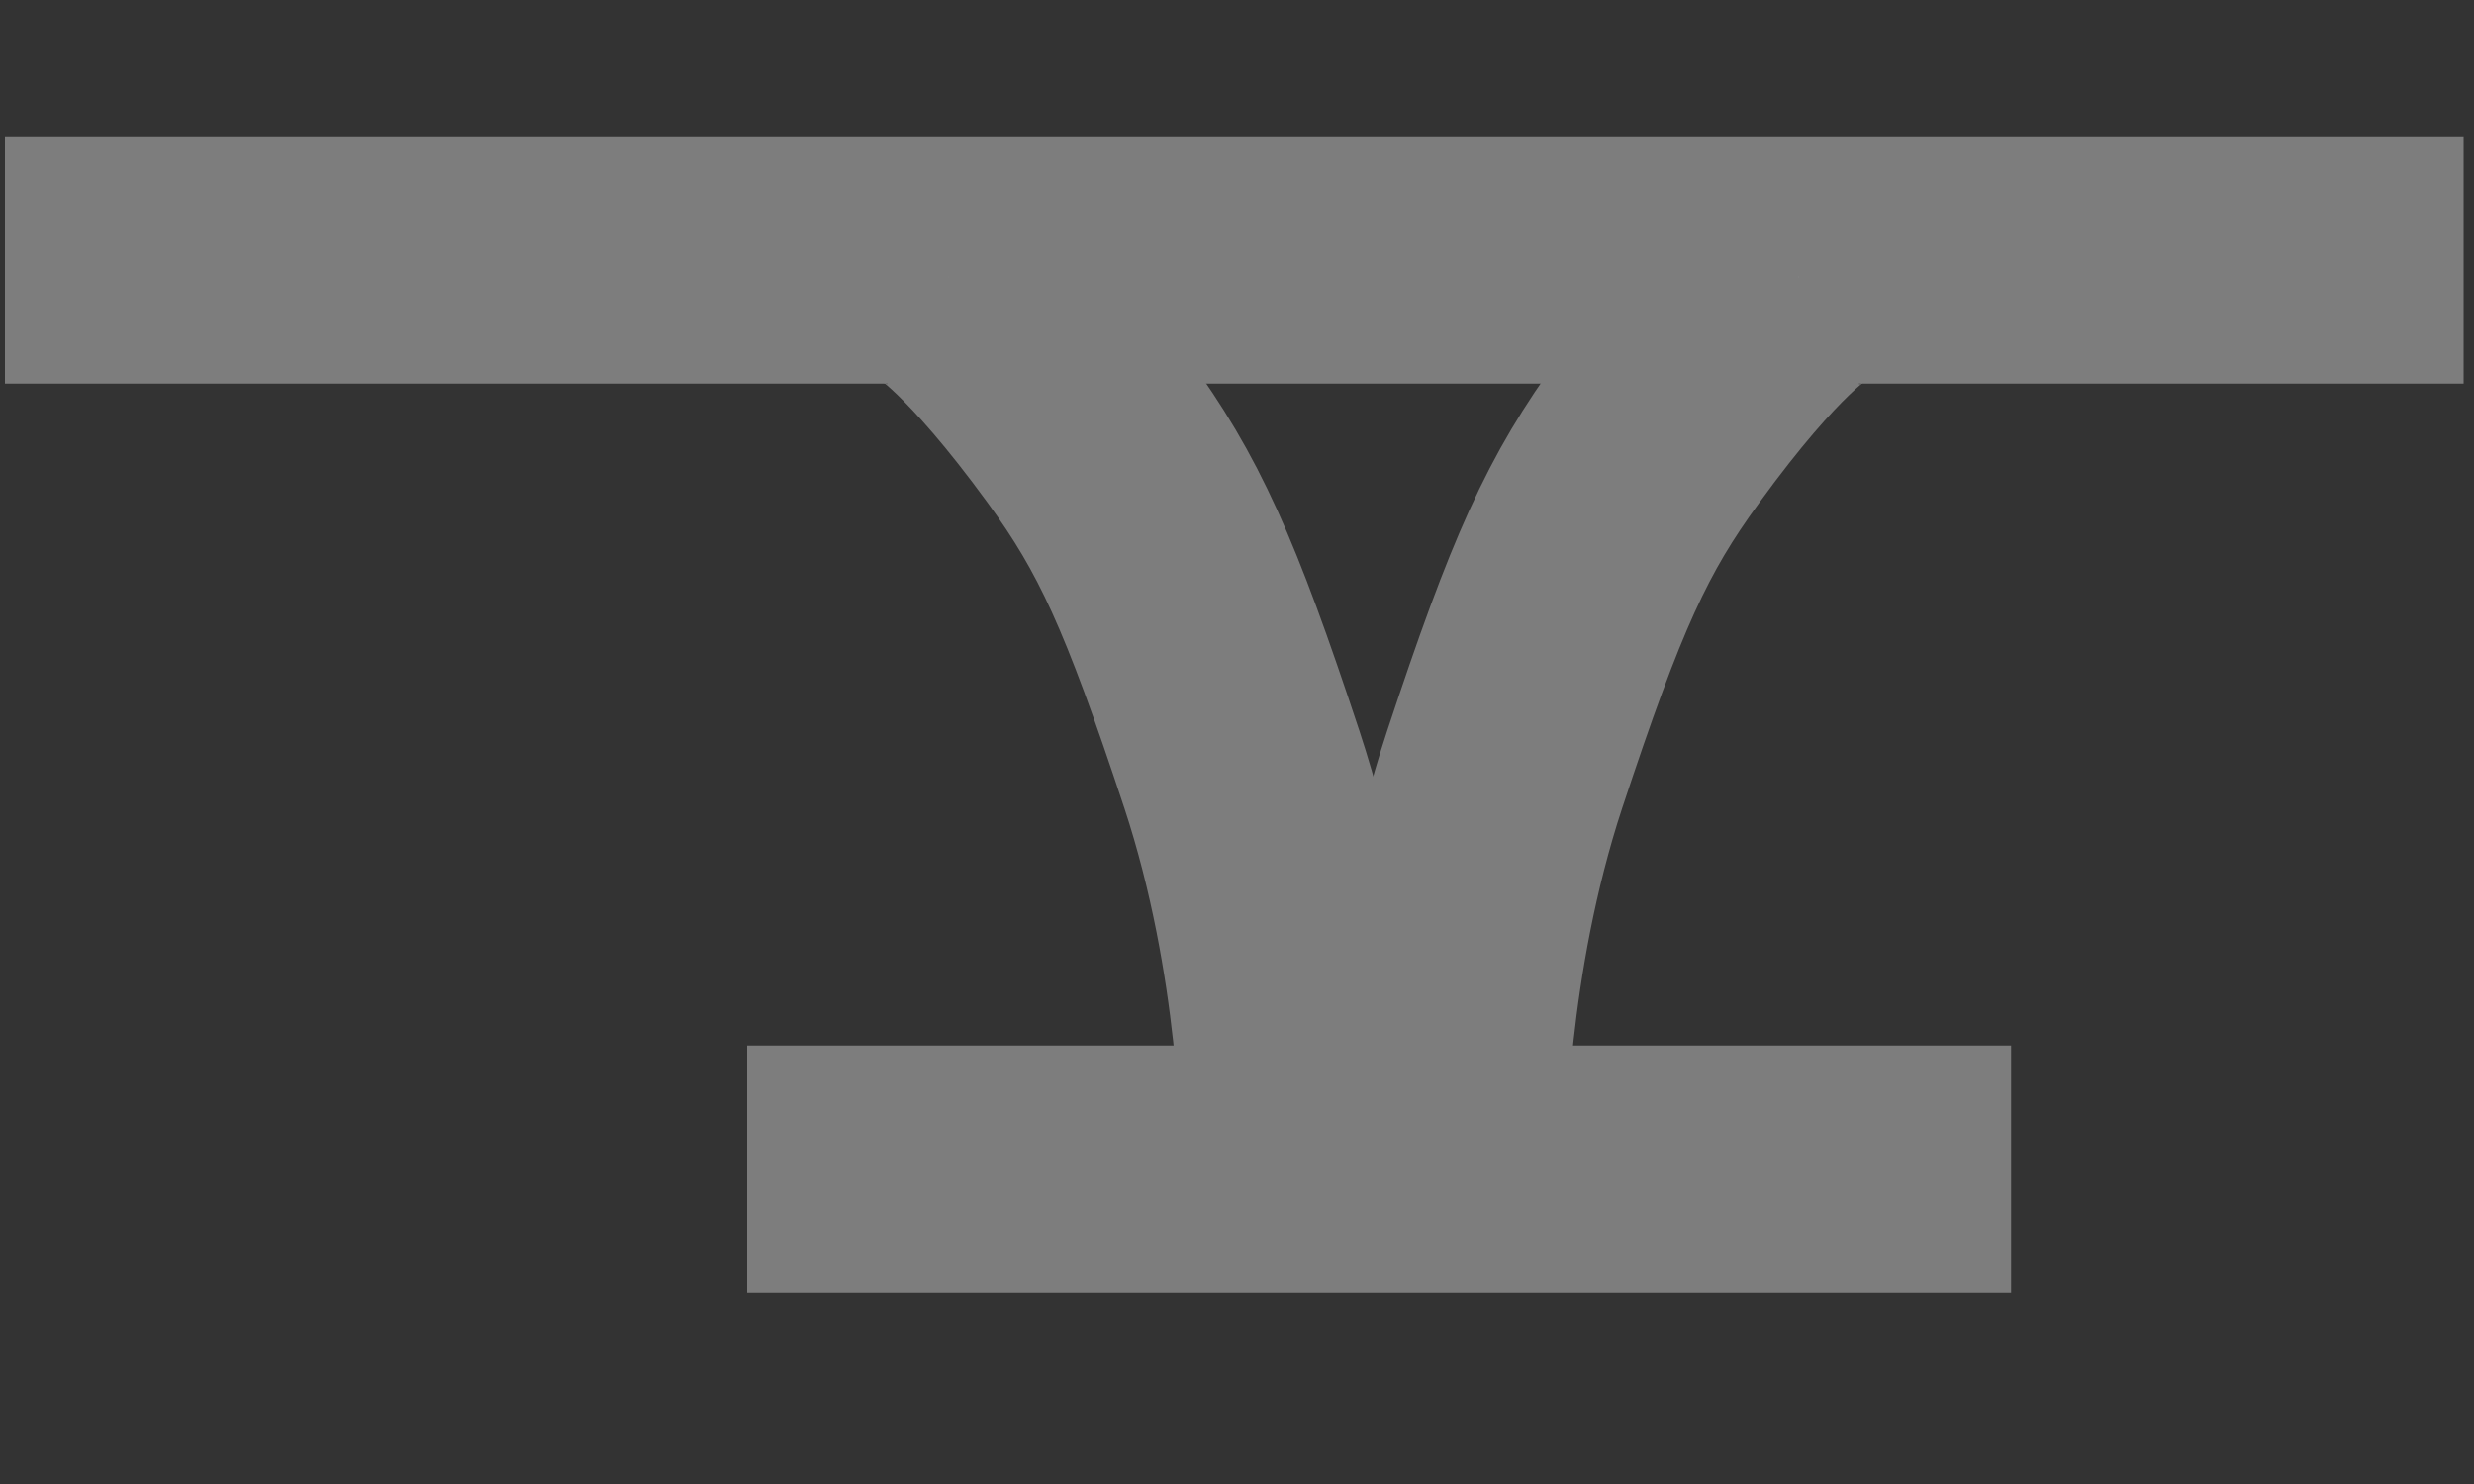 <?xml version="1.0" encoding="utf-8"?>
<!-- Generator: Adobe Illustrator 13.0.0, SVG Export Plug-In  -->
<!DOCTYPE svg PUBLIC "-//W3C//DTD SVG 1.1//EN" "http://www.w3.org/Graphics/SVG/1.1/DTD/svg11.dtd">
<svg version="1.1"
	 xmlns="http://www.w3.org/2000/svg" xmlns:xlink="http://www.w3.org/1999/xlink" xmlns:a="http://ns.adobe.com/AdobeSVGViewerExtensions/3.0/"
	 x="0px" y="0px" width="10px" height="6px" viewBox="-0.02 -0.551 10 6" enable-background="new -0.02 -0.551 10 6"
	 xml:space="preserve">
<rect x="-0.02" y="-0.551" width="10" height="6" fill="#333333" stroke="none"/>
<defs>
</defs>
<line fill="#FFFFFF" stroke="#7d7d7d" x1="0" y1="0.5" x2="9.938" y2="0.5"/>
<path fill="#FFFFFF" stroke="#7d7d7d" d="M7.25,0.568c0,0-0.193,0.109-0.563,0.619c-0.25,0.342-0.375,0.617-0.625,1.373
	c-0.25,0.758-0.25,1.514-0.25,1.514"/>
<path fill="#FFFFFF" stroke="#7d7d7d" d="M3.813,0.568c0,0,0.191,0.109,0.563,0.619C4.625,1.529,4.75,1.805,5,2.561
	c0.25,0.758,0.25,1.514,0.25,1.514"/>
<line fill="#FFFFFF" stroke="#7d7d7d" x1="3" y1="4.176" x2="8.109" y2="4.176"/>
</svg>
